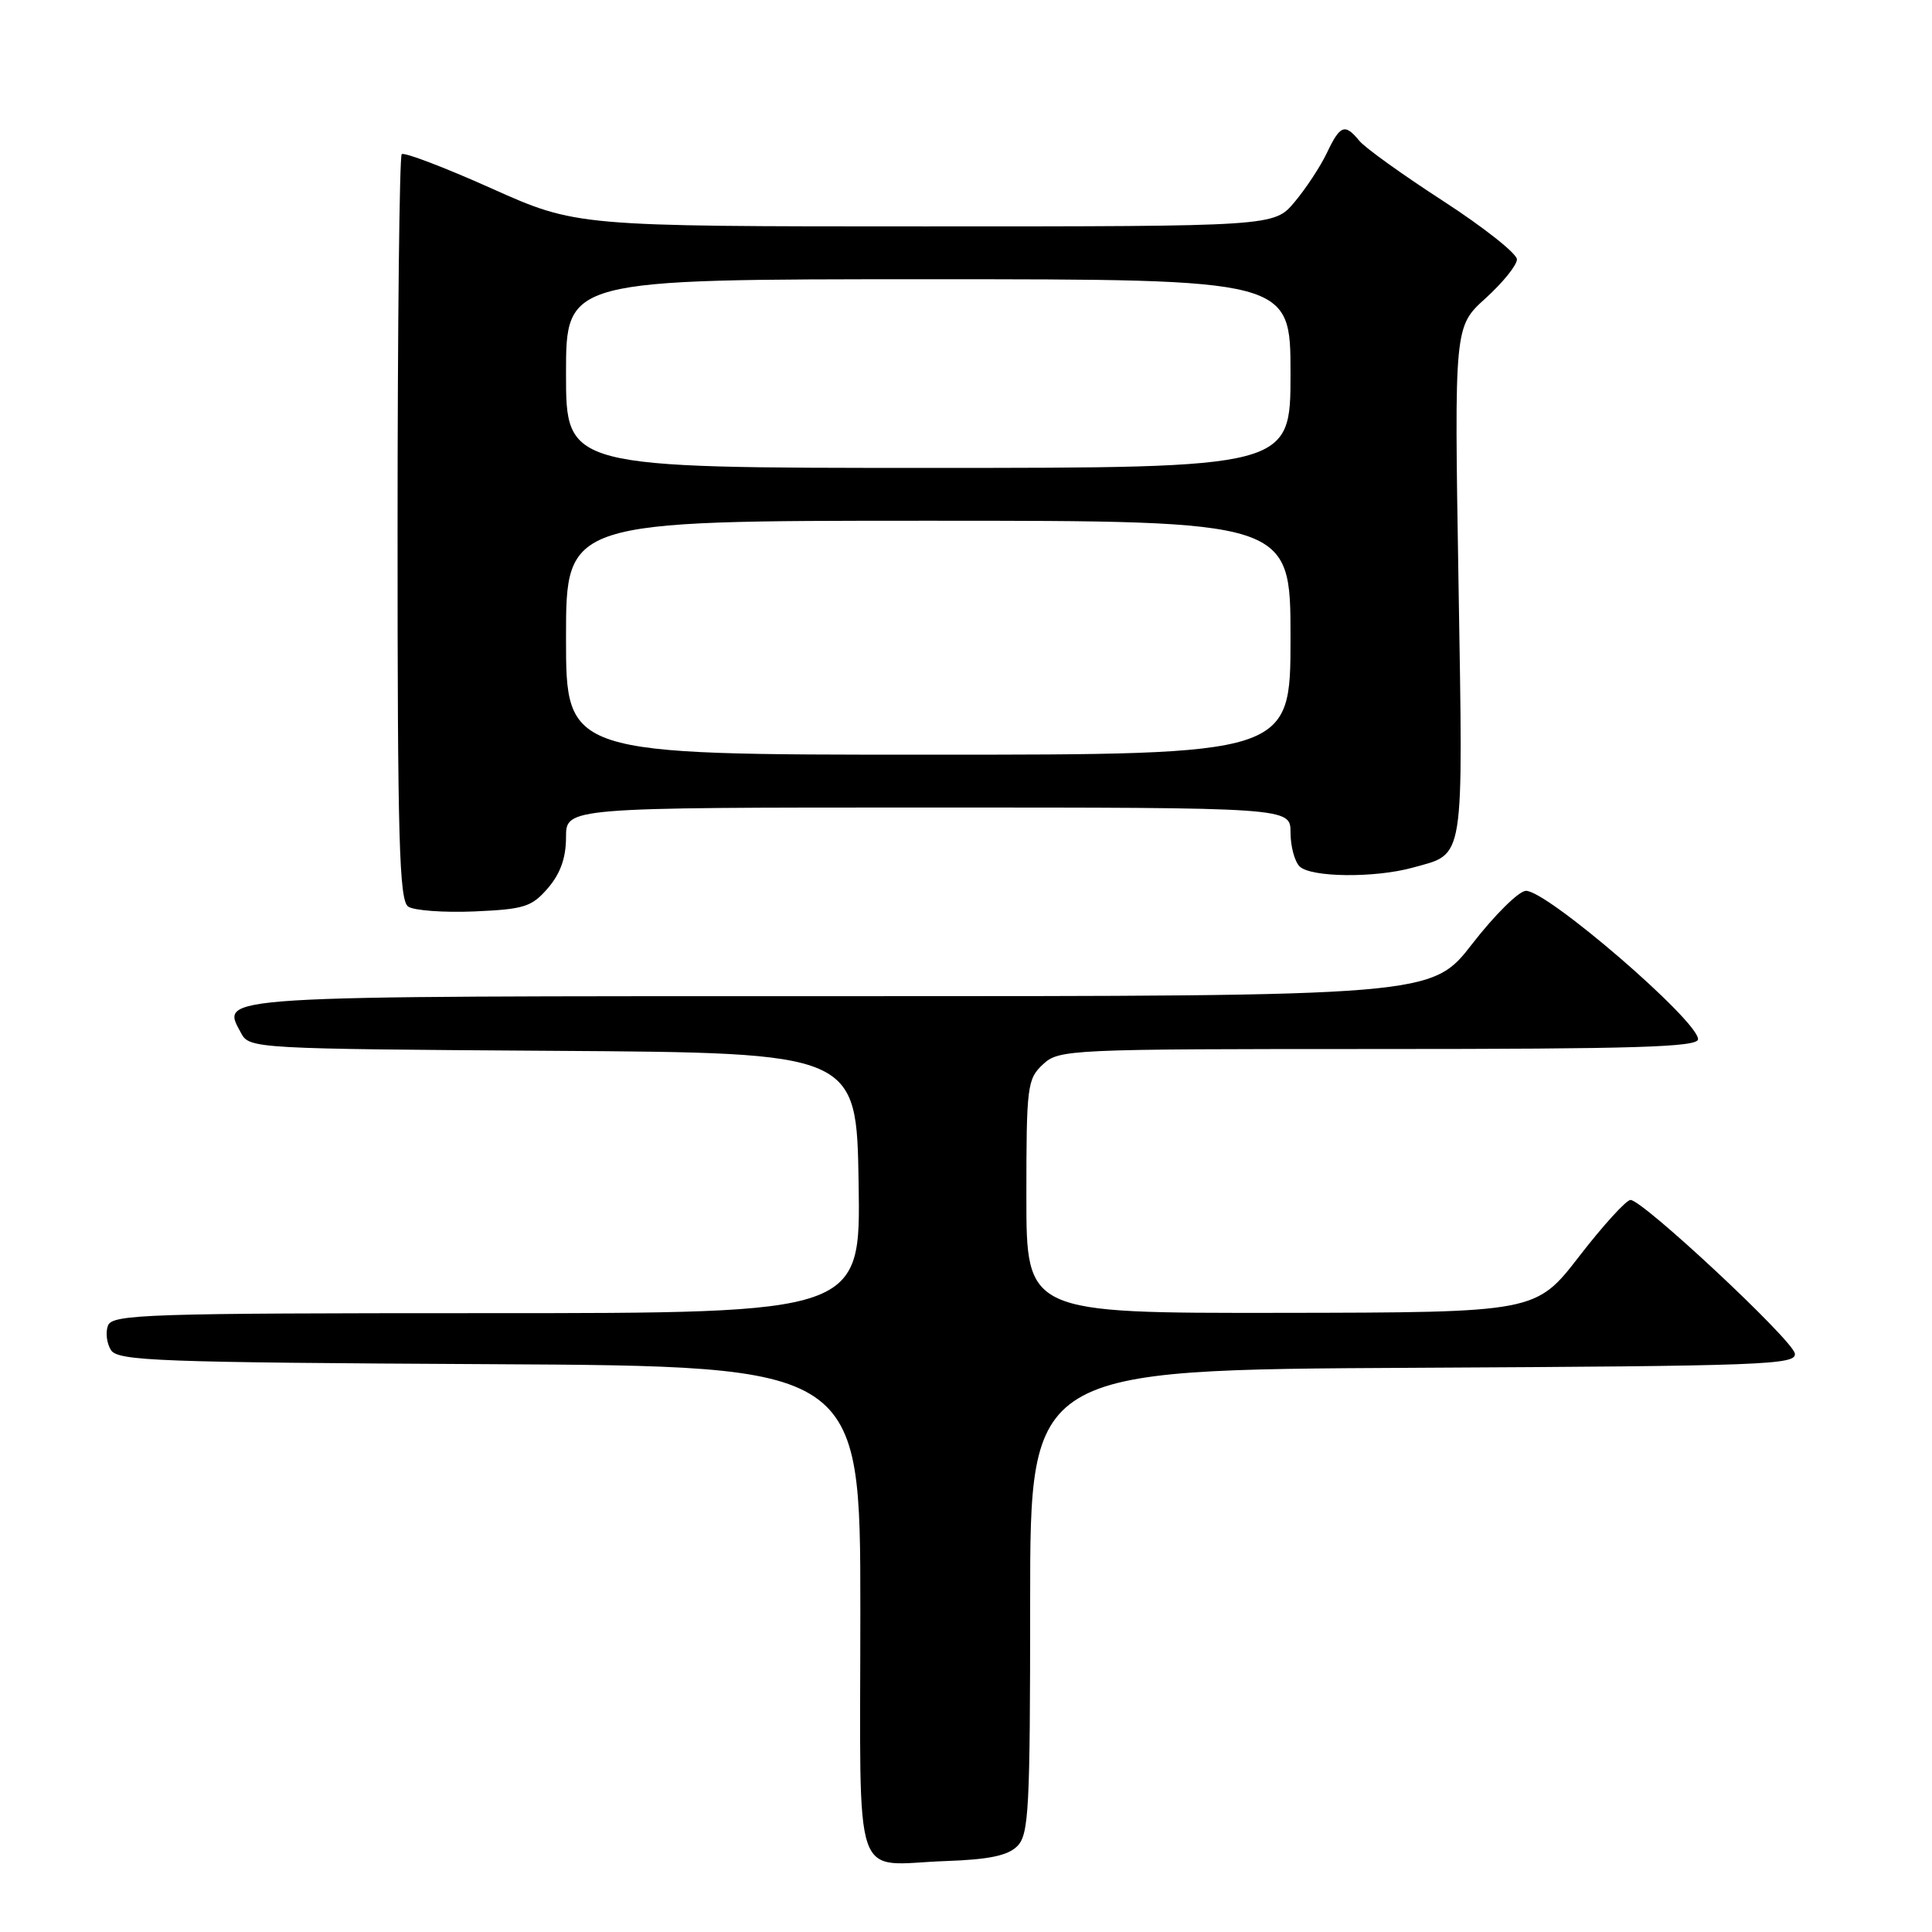 <?xml version="1.0" encoding="UTF-8" standalone="no"?>
<!DOCTYPE svg PUBLIC "-//W3C//DTD SVG 1.1//EN" "http://www.w3.org/Graphics/SVG/1.1/DTD/svg11.dtd" >
<svg xmlns="http://www.w3.org/2000/svg" xmlns:xlink="http://www.w3.org/1999/xlink" version="1.1" viewBox="0 0 256 256">
 <g >
 <path fill="currentColor"
d=" M 134.80 244.62 C 136.33 243.08 136.50 239.75 136.50 212.20 C 136.50 181.50 136.50 181.50 187.32 181.24 C 233.99 181.00 238.12 180.85 237.82 179.33 C 237.46 177.48 217.67 159.00 216.05 159.00 C 215.49 159.00 212.43 162.36 209.26 166.46 C 203.50 173.91 203.50 173.91 169.75 173.96 C 136.00 174.00 136.00 174.00 136.00 158.54 C 136.00 143.92 136.12 142.97 138.19 141.04 C 140.32 139.05 141.49 139.00 182.69 139.00 C 216.69 139.00 225.00 138.75 225.00 137.70 C 225.00 135.24 204.97 117.97 202.19 118.04 C 201.26 118.06 198.07 121.21 195.10 125.04 C 189.71 132.00 189.71 132.00 111.48 132.00 C 27.18 132.00 29.26 131.87 31.96 136.92 C 33.04 138.94 33.87 138.98 73.28 139.24 C 113.50 139.50 113.50 139.50 113.77 156.75 C 114.05 174.00 114.05 174.00 64.49 174.00 C 19.54 174.00 14.88 174.15 14.31 175.64 C 13.96 176.54 14.14 178.00 14.70 178.89 C 15.61 180.33 20.90 180.53 64.86 180.76 C 114.00 181.02 114.00 181.02 114.00 213.44 C 114.00 250.70 112.76 247.05 125.30 246.60 C 131.05 246.40 133.55 245.88 134.80 244.62 Z  M 72.61 117.67 C 74.26 115.75 75.00 113.66 75.00 110.94 C 75.00 107.00 75.00 107.00 123.00 107.00 C 171.00 107.00 171.00 107.00 171.00 110.30 C 171.00 112.12 171.54 114.14 172.20 114.80 C 173.67 116.27 182.17 116.36 187.22 114.96 C 194.15 113.03 193.87 114.74 193.26 77.16 C 192.70 43.27 192.70 43.27 196.85 39.52 C 199.13 37.45 201.00 35.14 201.00 34.37 C 201.00 33.60 196.61 30.13 191.25 26.65 C 185.89 23.18 180.88 19.59 180.13 18.67 C 178.20 16.32 177.58 16.55 175.81 20.28 C 174.95 22.08 173.02 25.01 171.53 26.78 C 168.82 30.00 168.82 30.00 122.59 30.00 C 76.37 30.00 76.37 30.00 65.07 24.94 C 58.86 22.16 53.53 20.13 53.23 20.43 C 52.93 20.73 52.68 43.07 52.68 70.08 C 52.67 111.30 52.90 119.33 54.09 120.13 C 54.86 120.65 58.81 120.94 62.86 120.77 C 69.47 120.48 70.46 120.17 72.61 117.67 Z  M 75.00 84.50 C 75.00 69.00 75.00 69.00 123.00 69.00 C 171.00 69.00 171.00 69.00 171.00 84.50 C 171.00 100.00 171.00 100.00 123.00 100.00 C 75.00 100.00 75.00 100.00 75.00 84.50 Z  M 75.00 49.50 C 75.00 37.00 75.00 37.00 123.00 37.00 C 171.00 37.00 171.00 37.00 171.00 49.50 C 171.00 62.00 171.00 62.00 123.00 62.00 C 75.00 62.00 75.00 62.00 75.00 49.50 Z "/>
</g>
</svg>